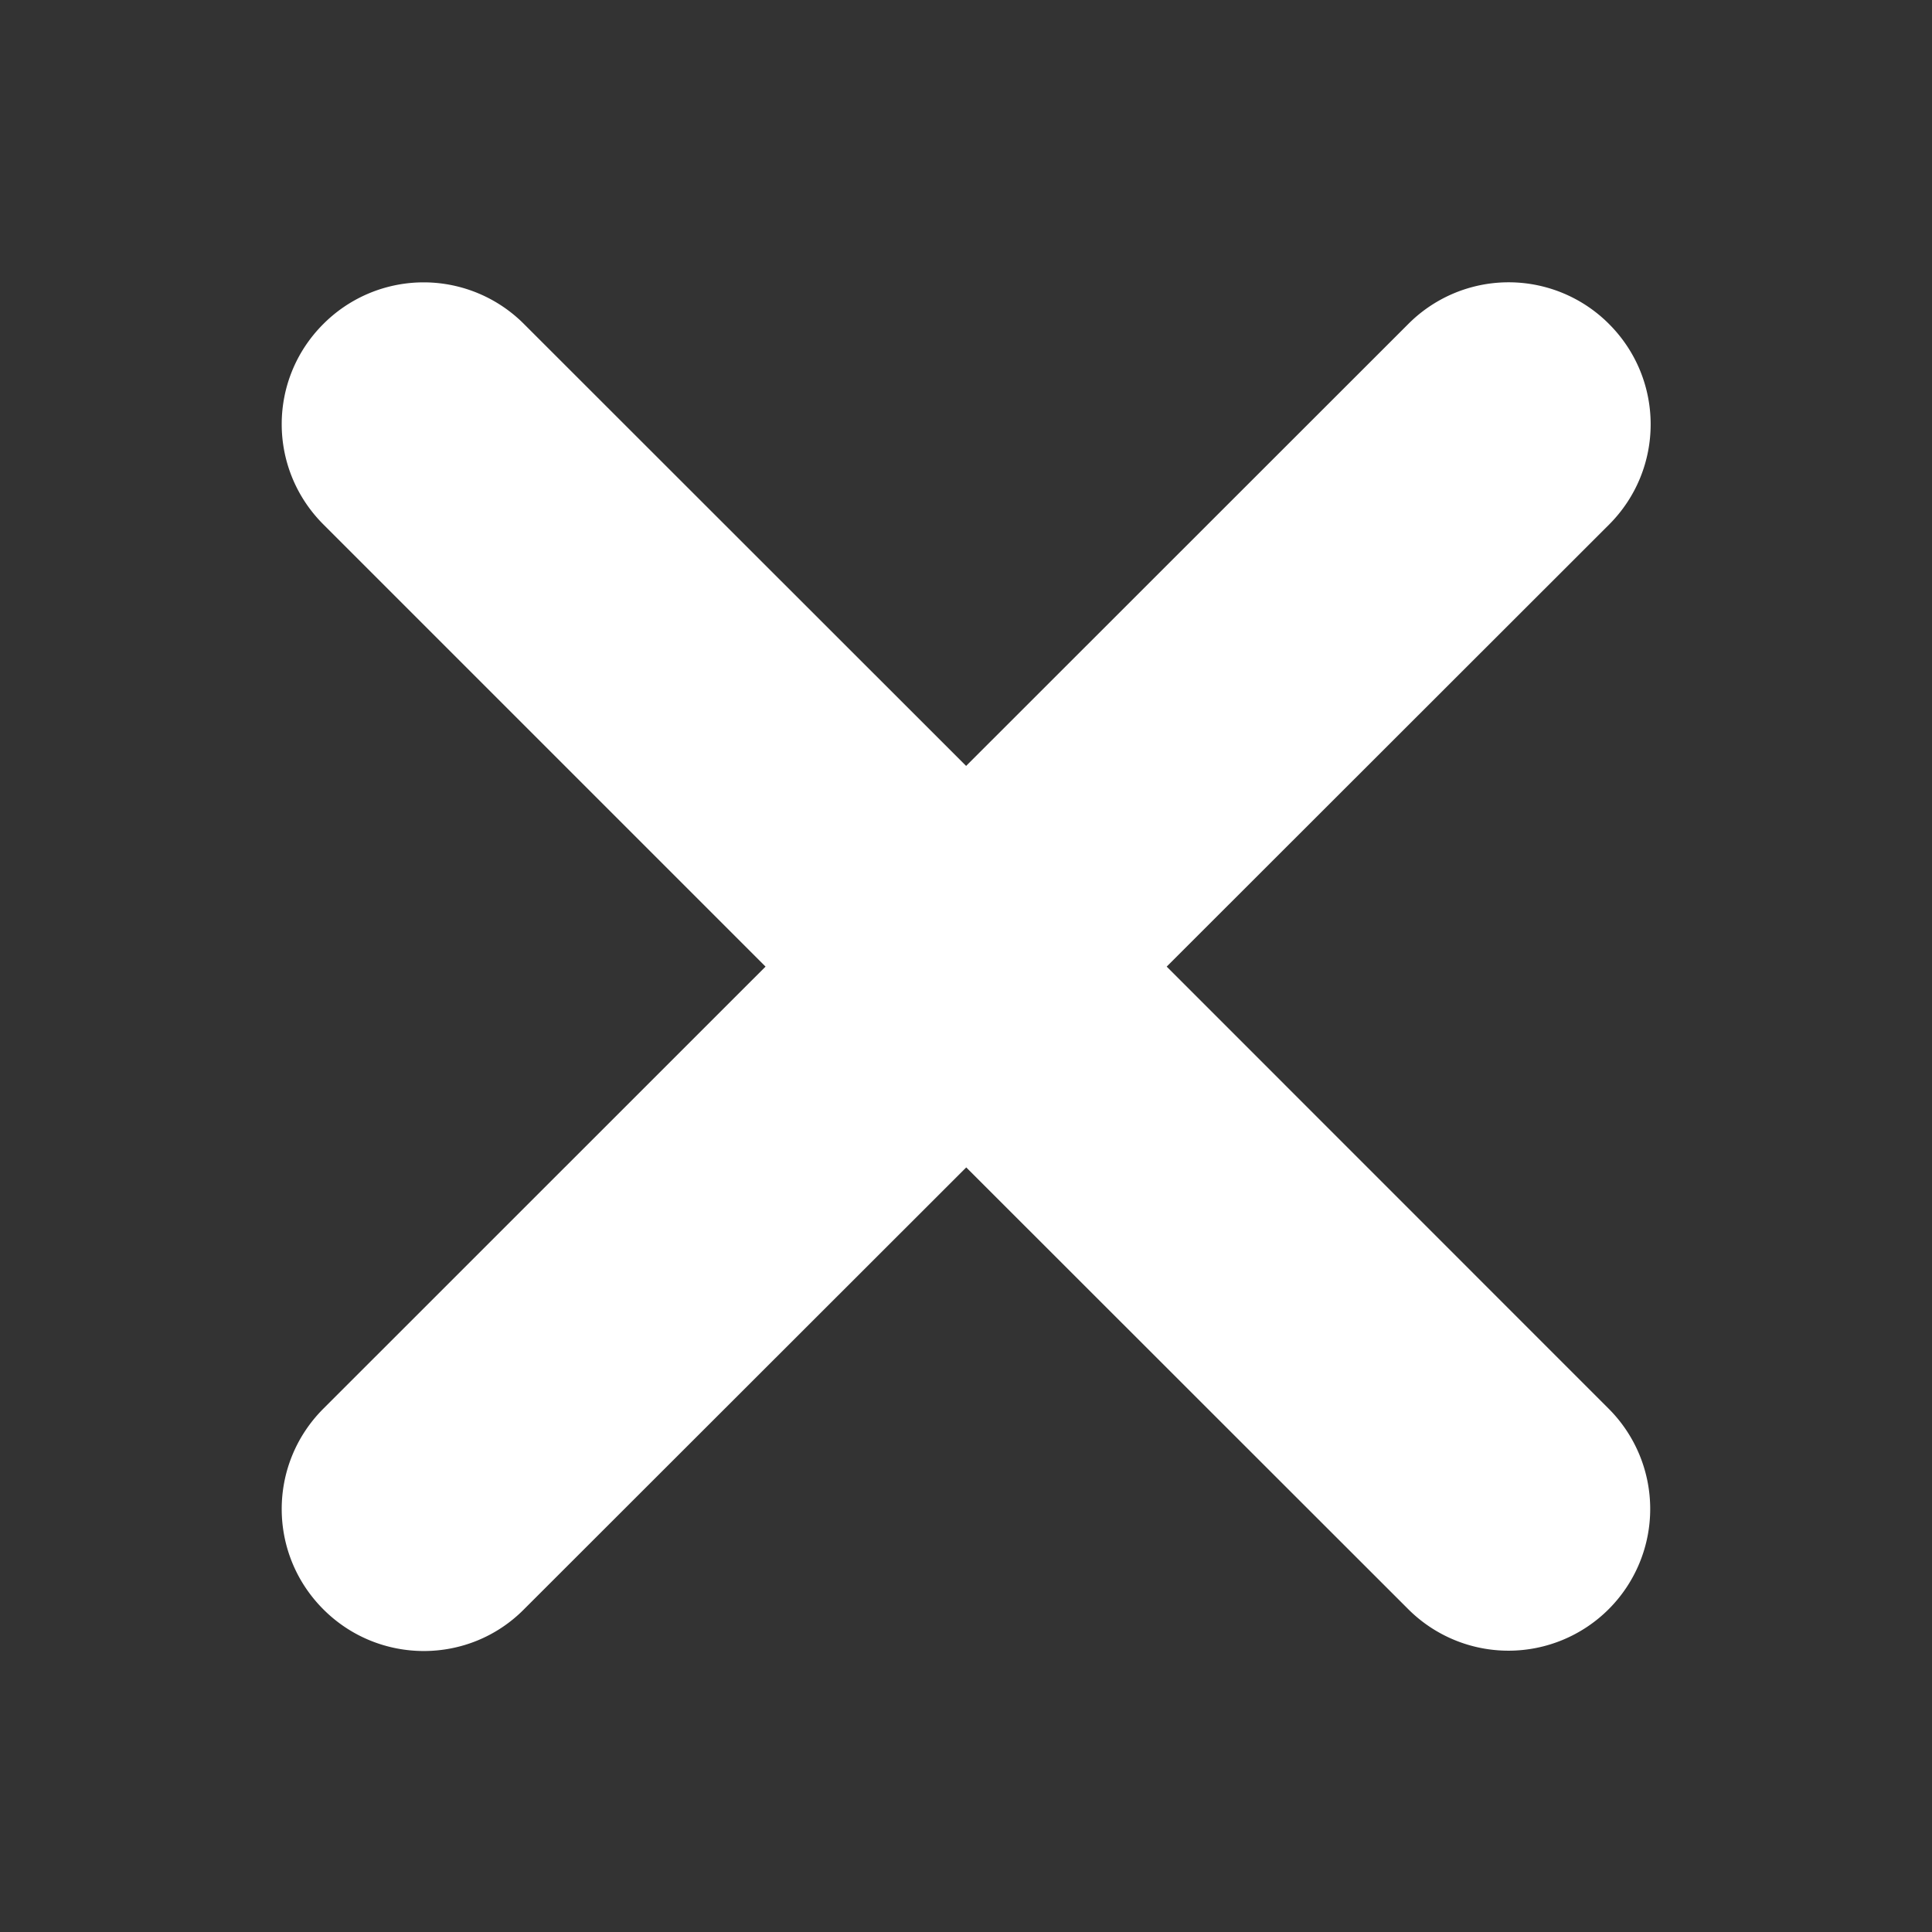 <?xml version="1.0" encoding="utf-8"?><svg width="16" height="16" fill="none" xmlns="http://www.w3.org/2000/svg" viewBox="0 0 16 16"><rect x="0" y="0" width="16" height="16" fill="#333333" stroke="none"/><path d="M9.662 8.005l3.663-3.66c.46-.46.46-1.202 0-1.662a1.173 1.173 0 00-1.662 0l-3.662 3.66-3.662-3.66a1.173 1.173 0 00-1.661 0c-.46.459-.46 1.2 0 1.66L6.34 8.005l-3.662 3.661c-.46.46-.46 1.202 0 1.662.46.46 1.205.46 1.661 0l3.663-3.66 3.662 3.66a1.173 1.173 0 101.657-1.663L9.662 8.005z" fill="#fff"/></svg>